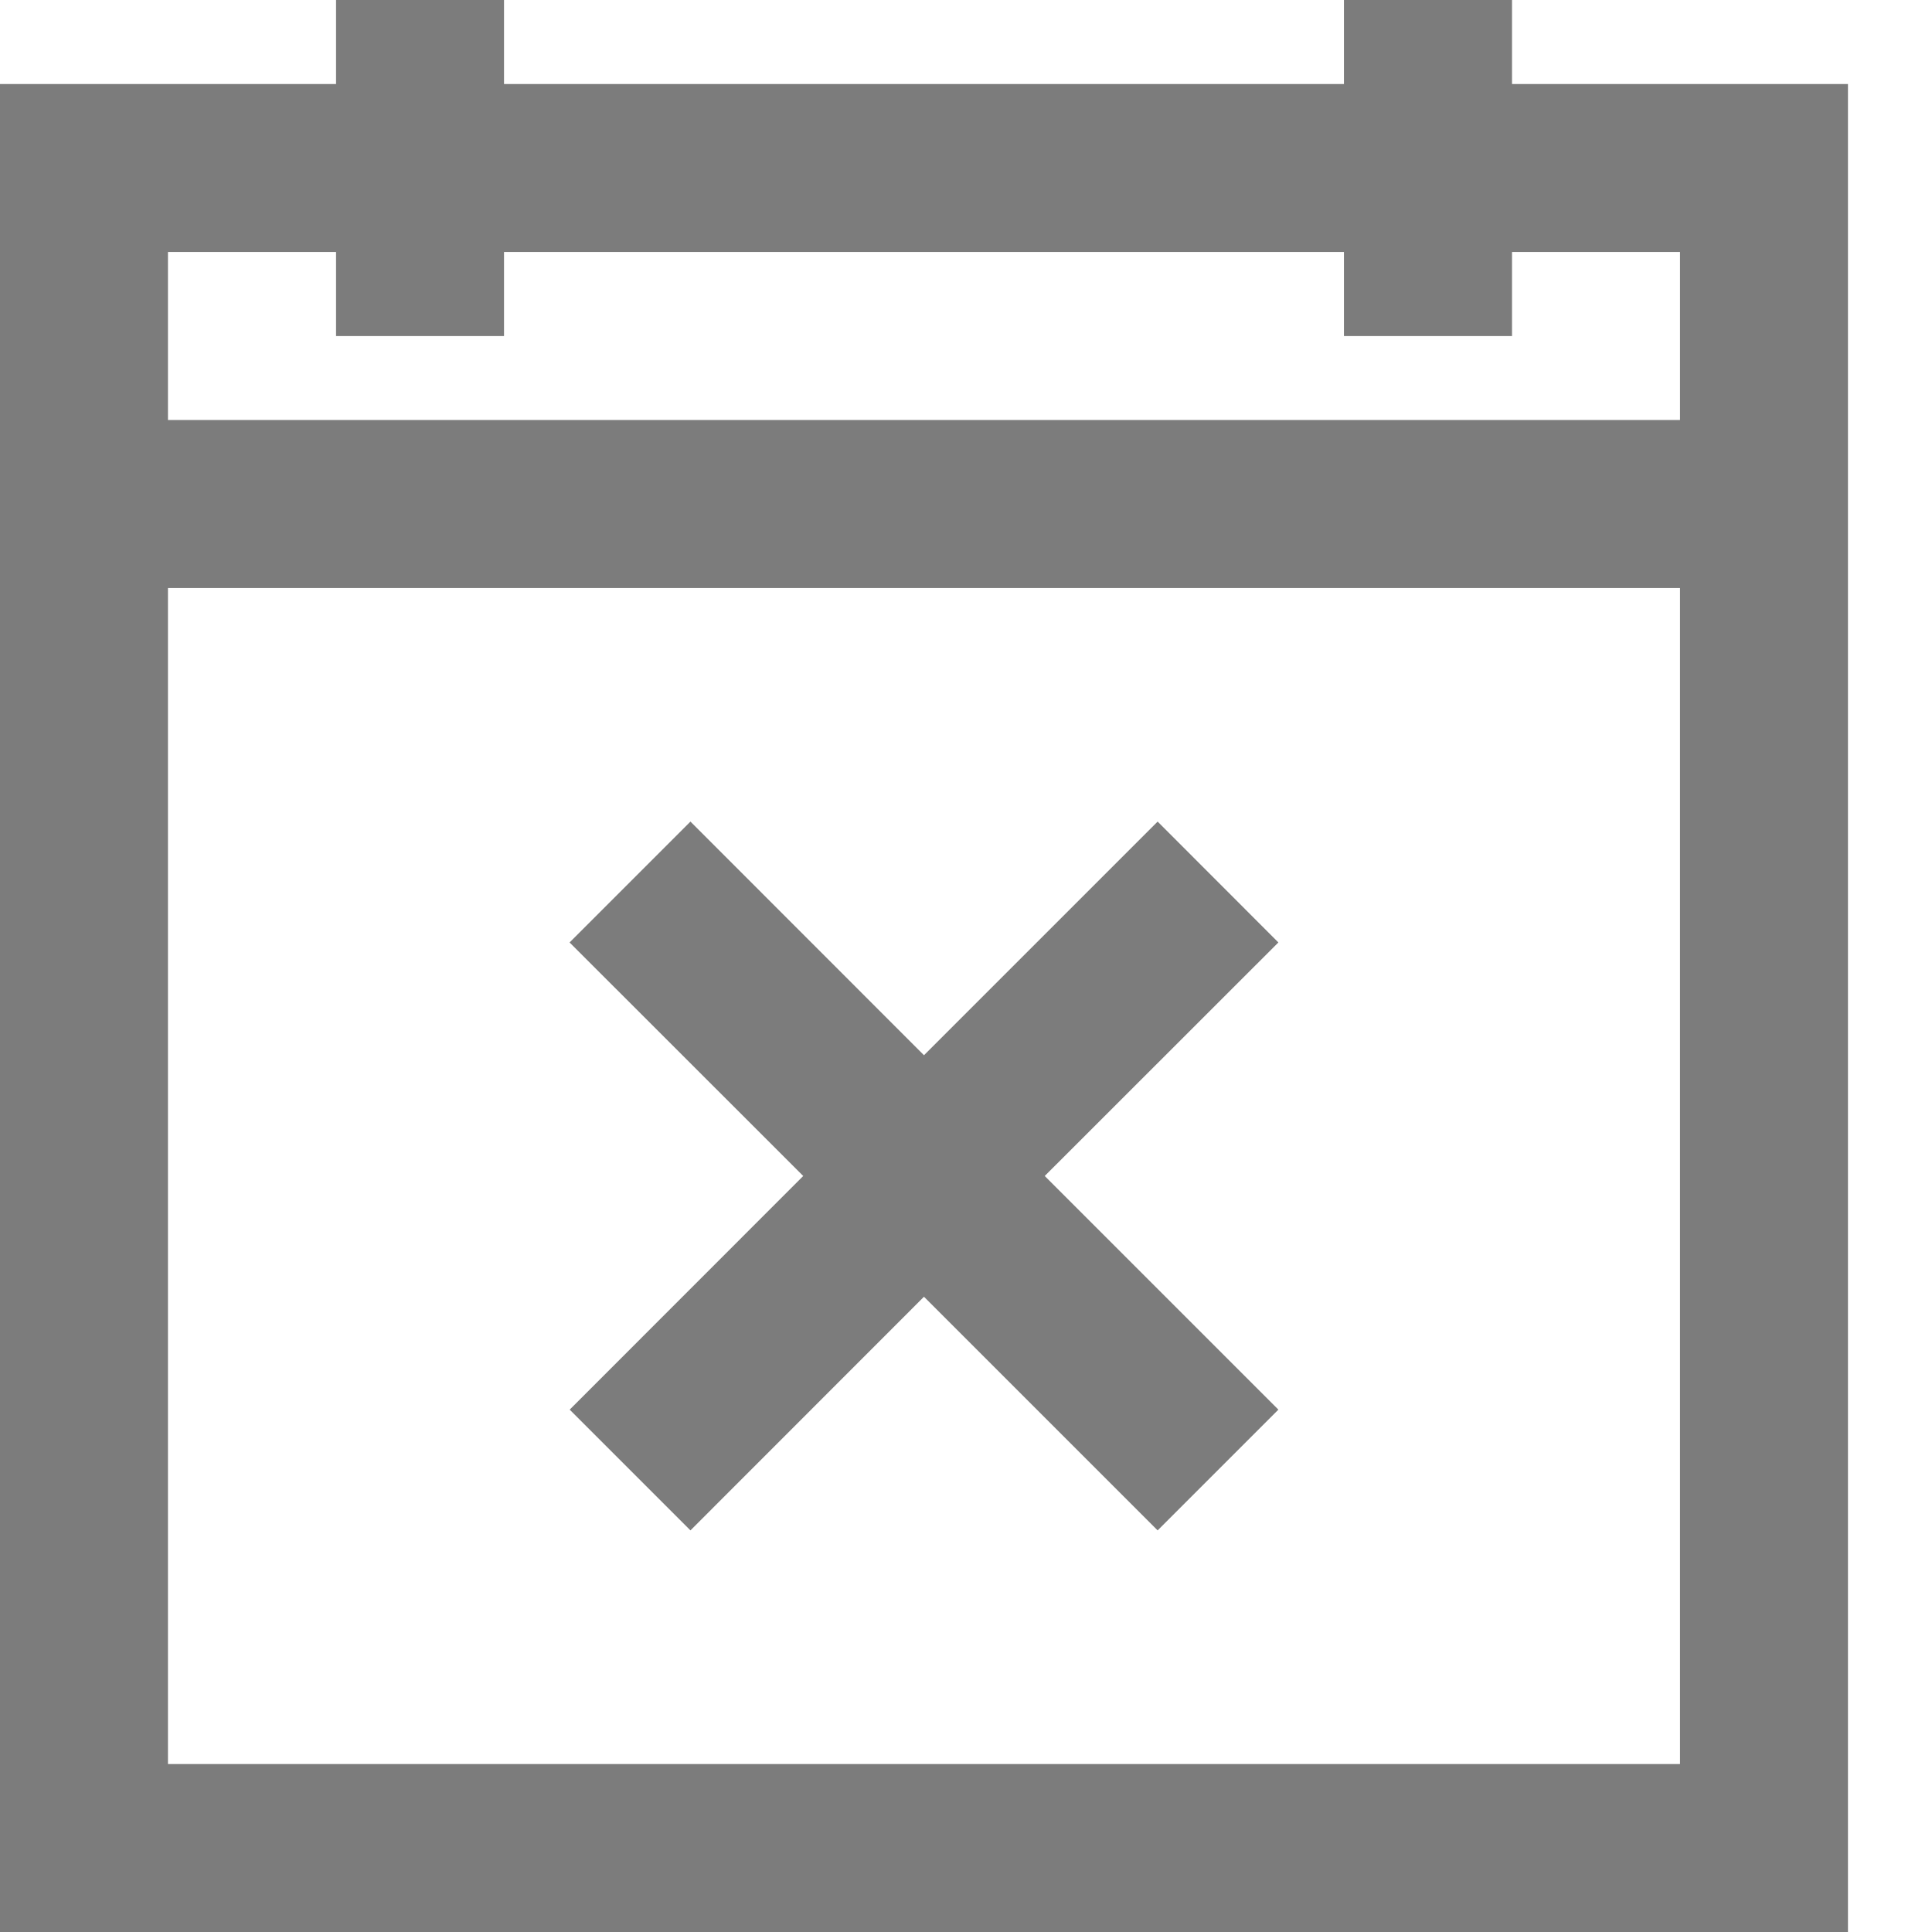 <svg width="16" height="16" viewBox="0 0 16 16" fill="none" xmlns="http://www.w3.org/2000/svg">
<path d="M2.783 0V0.696H0V16H15.304V0.696H12.522V0H11.13V0.696H4.174V0H2.783ZM1.391 2.087H2.783V2.783H4.174V2.087H11.13V2.783H12.522V2.087H13.913V3.478H1.391V2.087ZM1.391 4.87H13.913V14.609H1.391V4.87ZM5.718 6.804L4.717 7.805L6.652 9.739L4.718 11.674L5.718 12.674L7.652 10.739L9.587 12.674L10.587 11.674L8.652 9.739L10.587 7.805L9.587 6.804L7.652 8.739L5.718 6.804Z" fill="#7C7C7C"/>
</svg>

